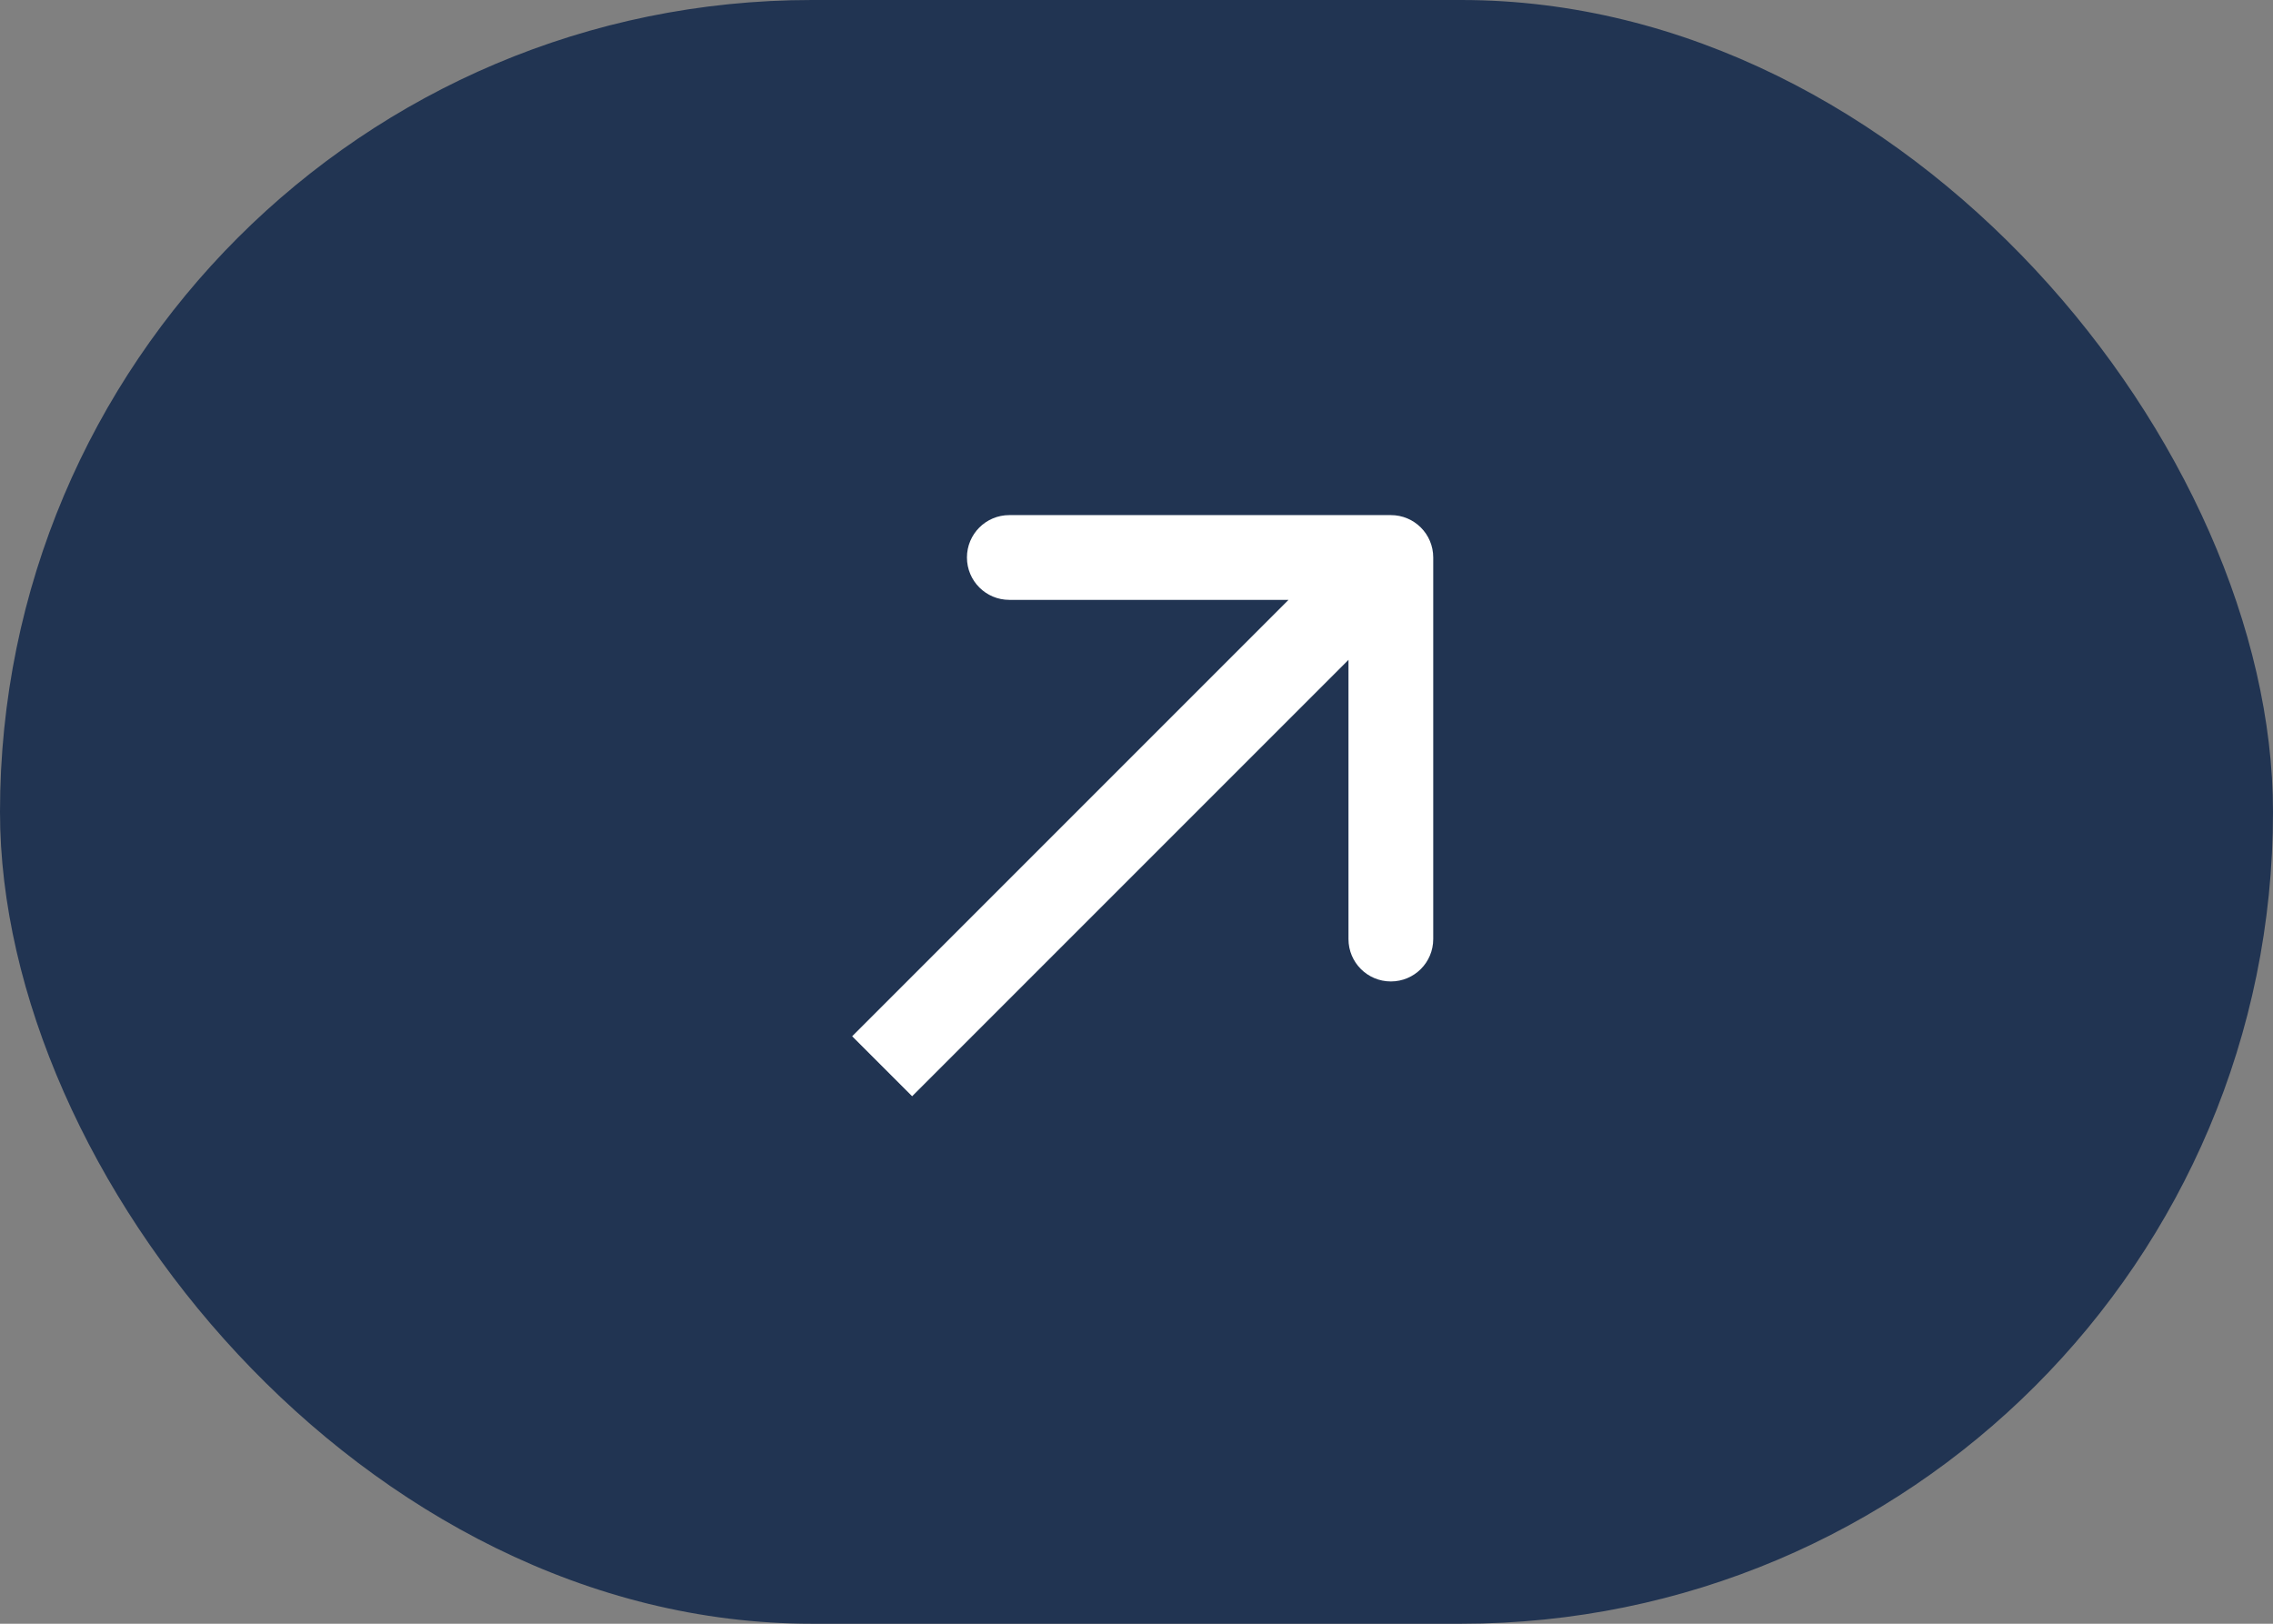 <svg width="42" height="30" viewBox="0 0 42 30" fill="none" xmlns="http://www.w3.org/2000/svg">
<rect x="0" y="0" width="42" height="30" fill="#808080" stroke="none"/>
<rect width="42" height="30" rx="15" fill="#213452"/>
<path d="M26.483 10.3C26.483 9.867 26.133 9.517 25.7 9.517L18.65 9.517C18.217 9.517 17.867 9.867 17.867 10.3C17.867 10.733 18.217 11.083 18.65 11.083H24.917V17.35C24.917 17.783 25.267 18.133 25.7 18.133C26.133 18.133 26.483 17.783 26.483 17.35L26.483 10.3ZM16.854 20.254L26.254 10.854L25.146 9.746L15.746 19.146L16.854 20.254Z" fill="white"/>
</svg>

